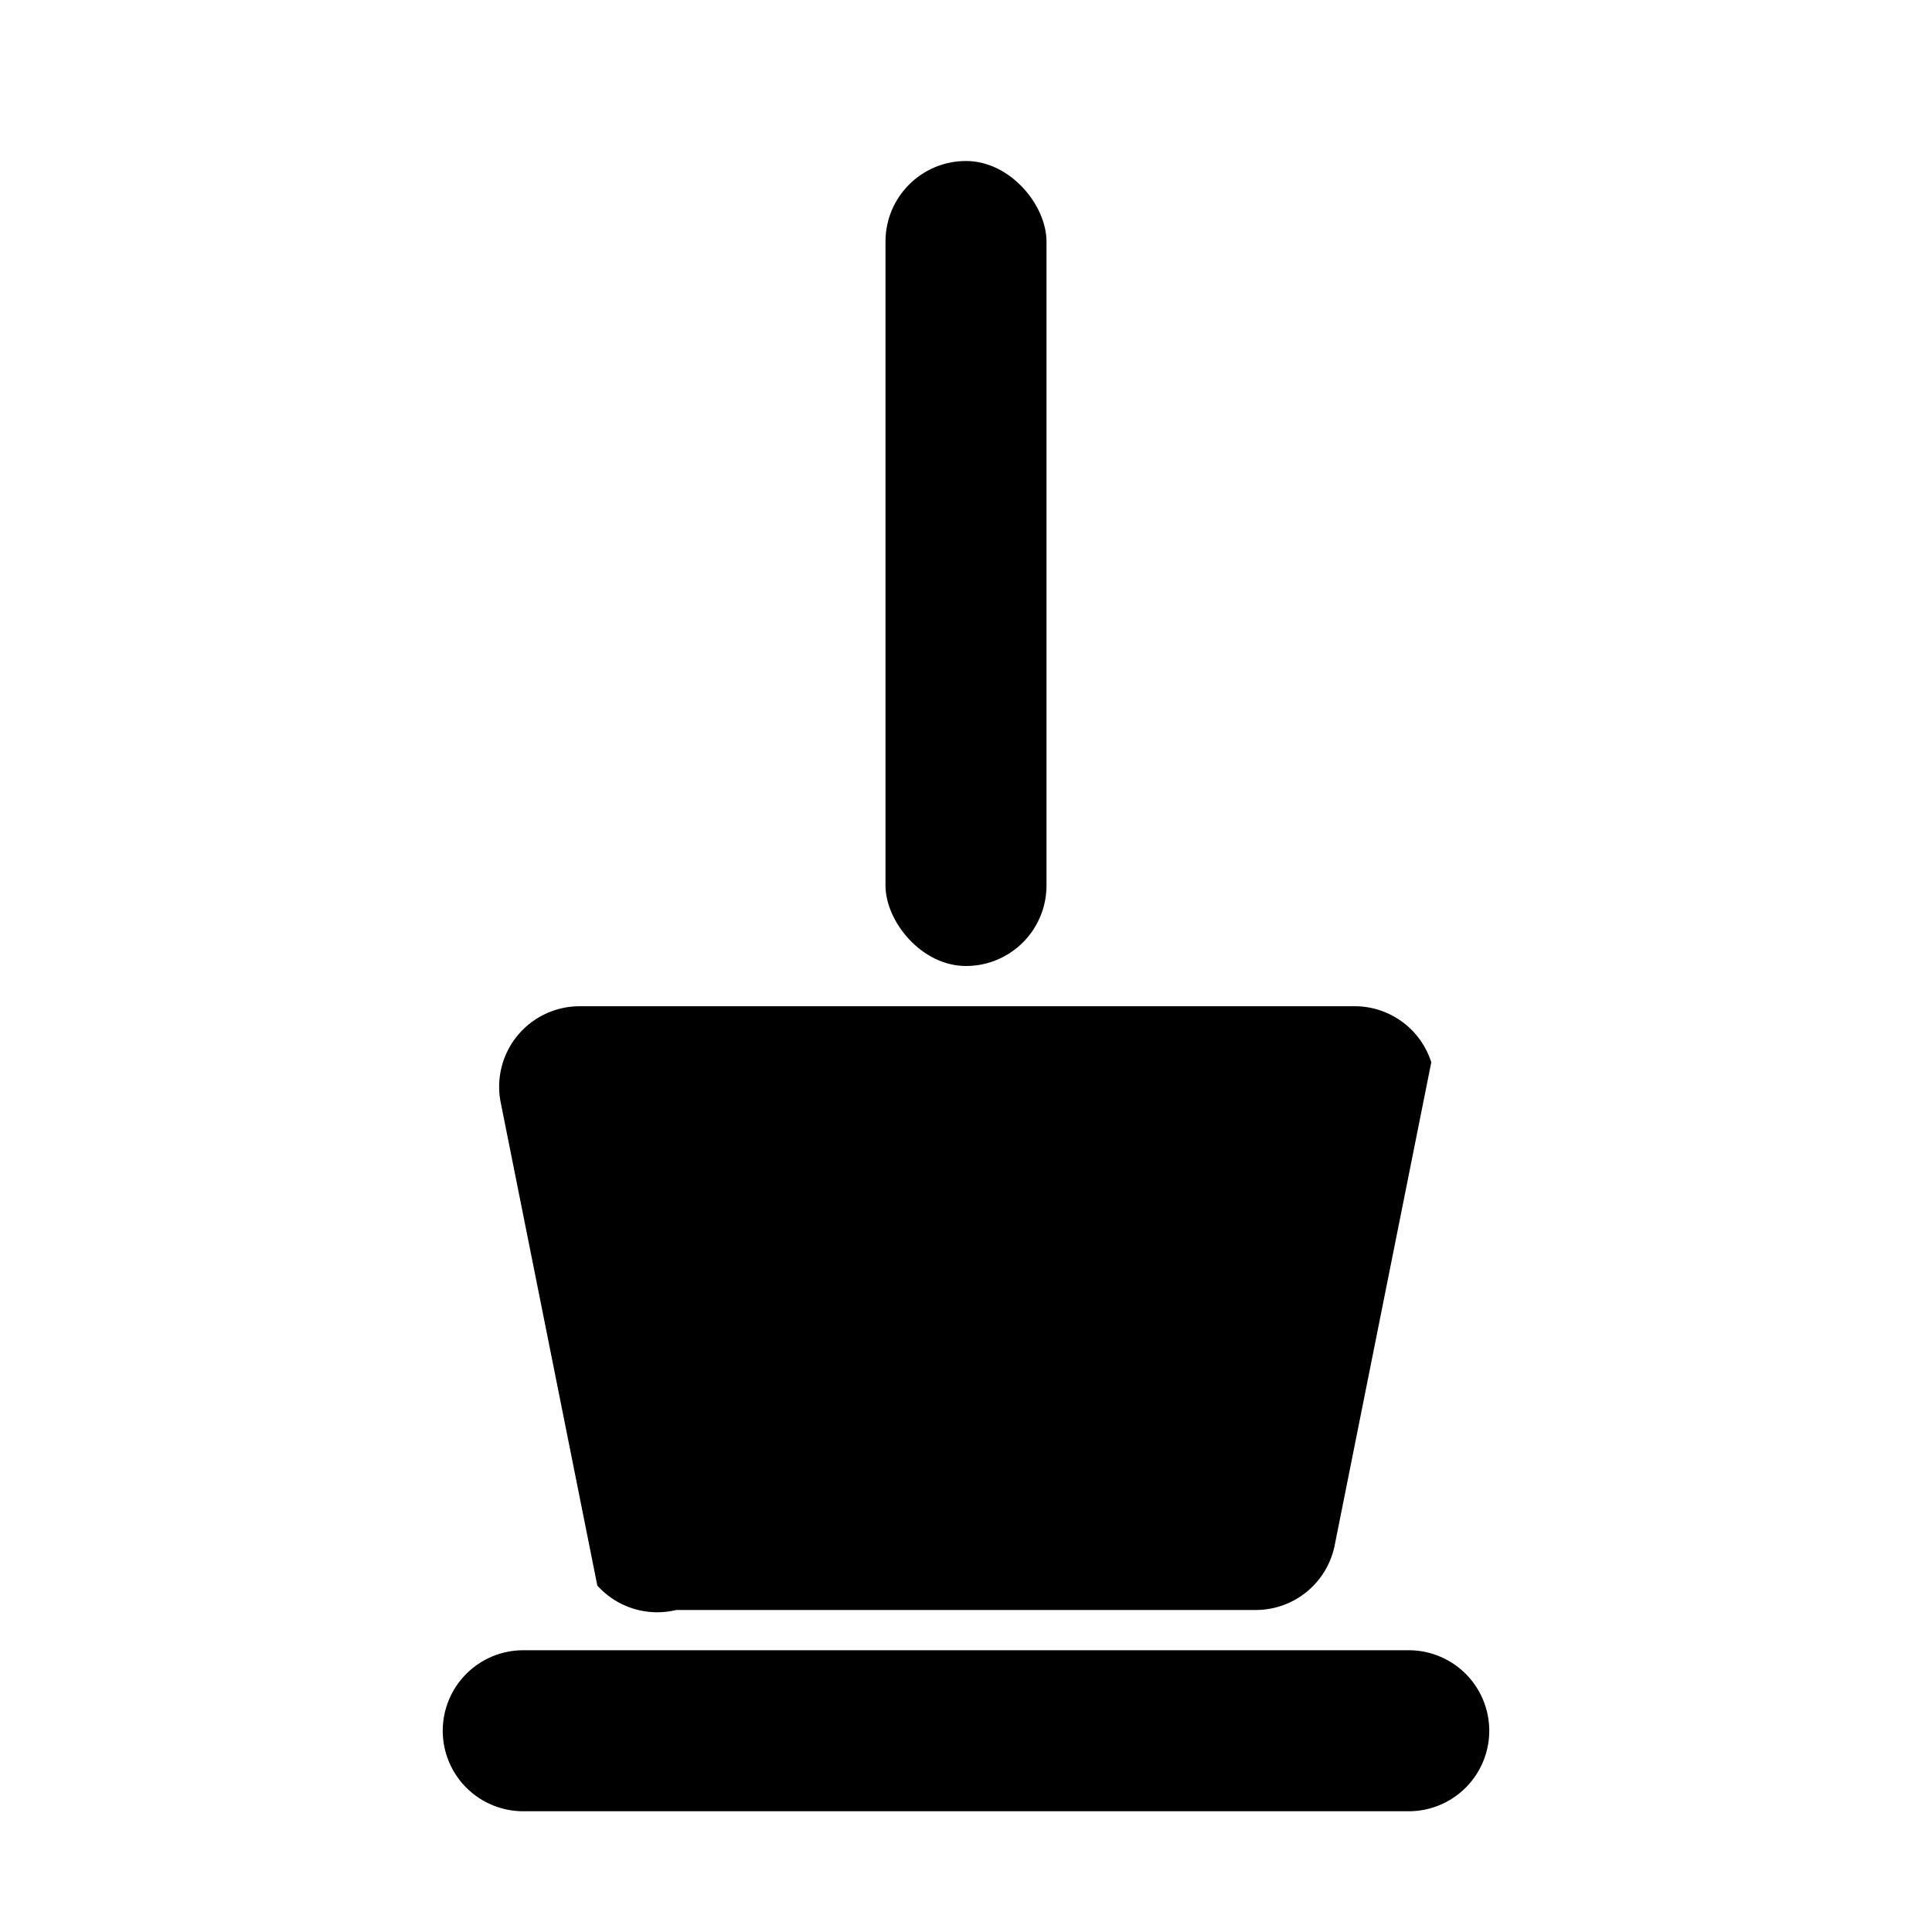 <svg width="24" height="24" viewBox="0 0 24 24" fill="none" xmlns="http://www.w3.org/2000/svg">
  <rect x="11" y="2" width="2" height="10" rx="1" fill="currentColor"/>
  <path d="M7.2 12.5a1 1 0 0 0-.98 1.196l1.2 6A1 1 0 0 0 8.4 20h7.2a1 1 0 0 0 .98-.804l1.2-6A1 1 0 0 0 16.8 12.5H7.2Z" fill="currentColor"/>
  <path d="M6.5 20.5a1 1 0 0 0 0 2h11a1 1 0 1 0 0-2h-11Z" fill="currentColor"/>
</svg>
